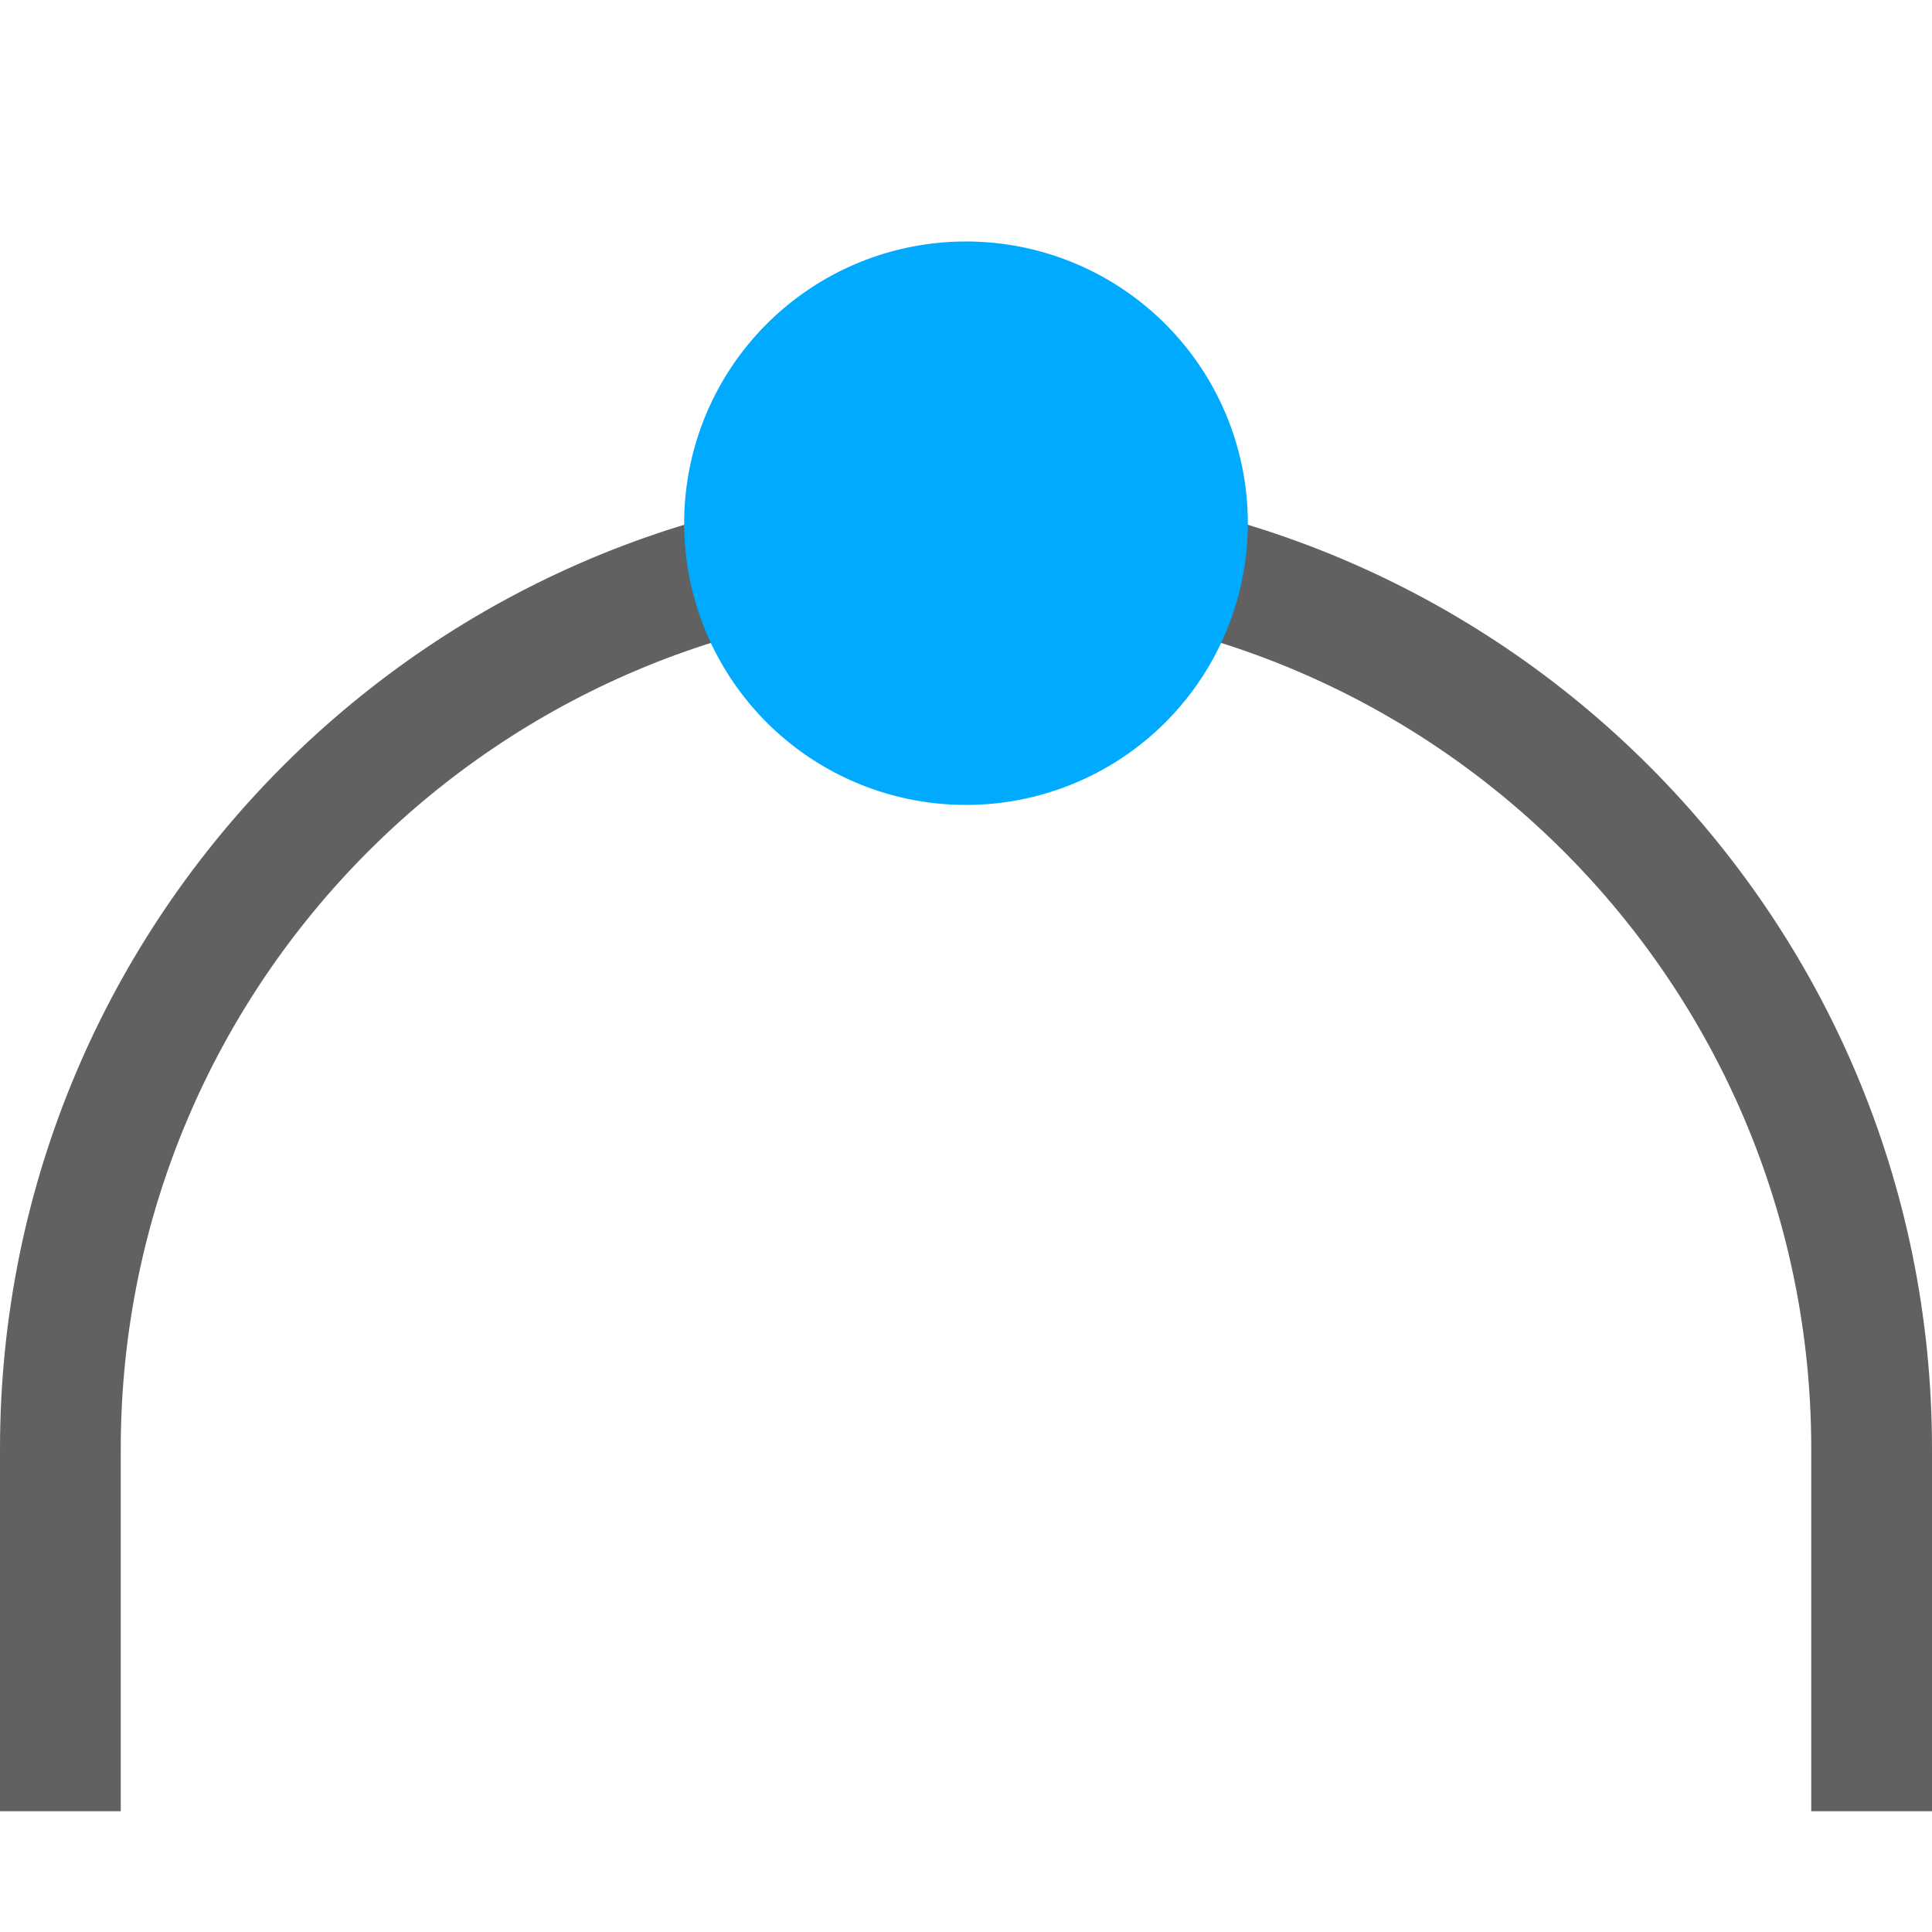 <?xml version="1.0" encoding="UTF-8" standalone="no"?>
<svg
   inkscape:version="1.2.2 (b0a8486541, 2022-12-01)"
   sodipodi:docname="snap-nodes-smooth-symbolic.svg"
   viewBox="0 0 16 16"
   height="16"
   width="16"
   id="svg1"
   version="1.1"
   xmlns:inkscape="http://www.inkscape.org/namespaces/inkscape"
   xmlns:sodipodi="http://sodipodi.sourceforge.net/DTD/sodipodi-0.dtd"
   xmlns="http://www.w3.org/2000/svg"
   xmlns:svg="http://www.w3.org/2000/svg">
  <style
     id="s0">
   .success { fill: #009909; }
   .warning { fill: #FF1990; }
   .error   { fill: #00AAFF; }
  </style>
  <style
     id="s2"> 
     @import '../../highlights.css'; 
  </style>
  <defs
     id="defs3100" />
  <sodipodi:namedview
     inkscape:snap-smooth-nodes="true"
     inkscape:snap-to-guides="false"
     inkscape:snap-grids="true"
     inkscape:document-rotation="0"
     inkscape:current-layer="svg1"
     inkscape:window-maximized="1"
     inkscape:window-y="26"
     inkscape:window-x="0"
     inkscape:window-height="1020"
     inkscape:window-width="1920"
     inkscape:cy="7.8406292"
     inkscape:cx="13.104526"
     inkscape:zoom="27.166187"
     showgrid="true"
     id="namedview"
     guidetolerance="10"
     gridtolerance="10"
     objecttolerance="10"
     inkscape:snap-bbox="true"
     inkscape:bbox-nodes="true"
     pagecolor="#ffffff"
     bordercolor="#999999"
     borderopacity="1"
     inkscape:pageshadow="0"
     inkscape:pageopacity="0"
     inkscape:pagecheckerboard="0"
     inkscape:showpageshadow="false"
     inkscape:deskcolor="#d1d1d1">
    <inkscape:grid
       id="grid"
       type="xygrid" />
  </sodipodi:namedview>
  <g
     id="g1249">
    <path
       id="rect4472"
       style="opacity:0;fill:#616161;stroke-width:0.687"
       d="M -3e-6,0 V 16 H 16 V 0 Z" />
    <path
       id="path3111"
       style="fill:#616161;fill-opacity:1;stroke-width:0;stroke-linecap:square;stroke-linejoin:round;stroke-opacity:0.396;paint-order:fill markers stroke"
       d="M 0,15 V 12 C 0,7.582 3.582,4 8,4 c 4.418,0 8,3.582 8,8 v 3 H 15 V 12 C 15,8.134 11.866,5 8,5 4.134,5 1,8.134 1,12 v 3 z"
       sodipodi:nodetypes="csssccssscc"
       class="base" />
    <path
       id="path206"
       style="fill:#00aaff;stroke-width:0;stroke-linecap:square;stroke-linejoin:round;stroke-opacity:0.396;paint-order:fill markers stroke"
       d="M 8,6.666 A 2.333,2.333 0 0 1 5.666,4.334 2.333,2.333 0 0 1 8,2 2.333,2.333 0 0 1 10.334,4.334 2.333,2.333 0 0 1 8,6.666 Z"
       class="error" />
  </g>
</svg>
